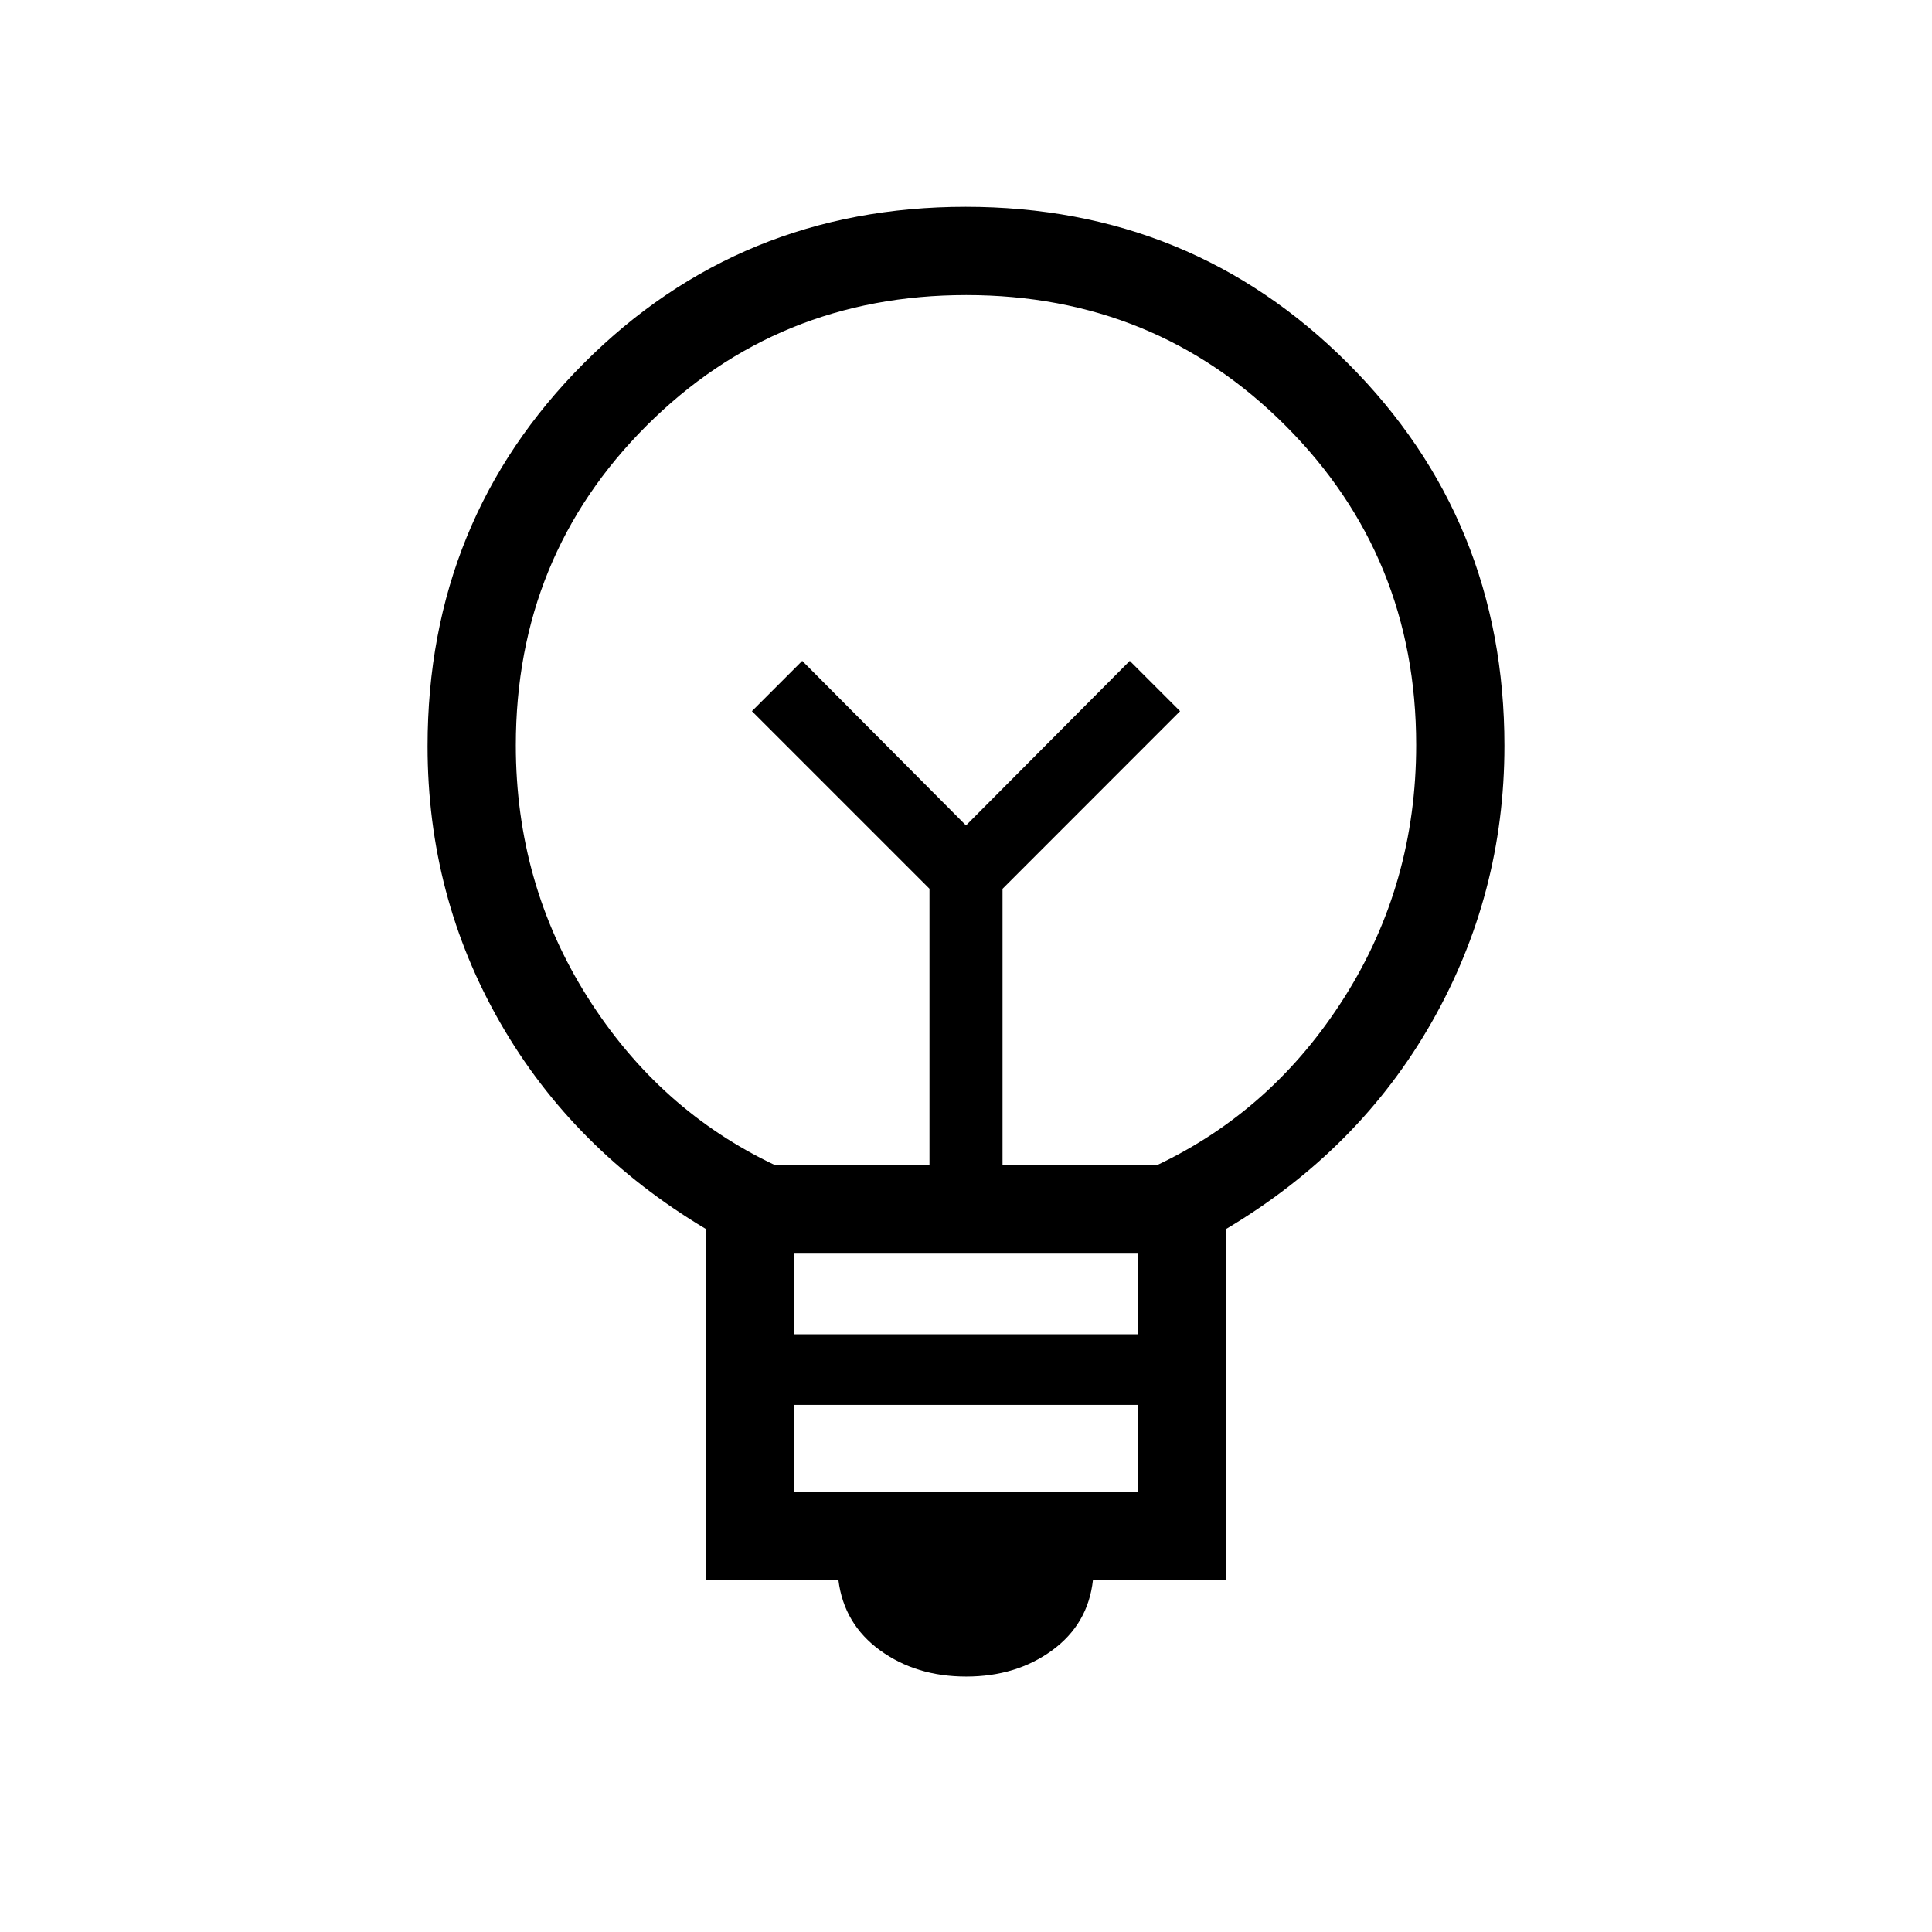 <svg xmlns="http://www.w3.org/2000/svg" height="48" viewBox="0 -960 960 960" width="48"><path d="M480.11-126.93q-24.88 0-42.82-13.03-17.94-13.04-20.68-34.89h-65.84v-174.46q-66-39.42-102.15-102.38-36.16-62.96-36.16-137.53 0-112.47 77.61-190.24 77.6-77.77 189.76-77.77 112.17 0 189.94 77.77t77.77 190.02q0 73.82-36.09 137.29-36.08 63.47-102.22 102.84v174.46h-66.15q-2.43 21.85-20.26 34.89-17.84 13.03-42.71 13.03Zm-85.49-91.76h170.76v-43.23H394.62v43.23Zm0-78.31h170.76v-40.08H394.62V-297Zm-9.25-83.92h76.48v-137.47l-88.23-88.23 25-25L480-549.85l81.38-81.77 25 25-88.23 88.27v137.43h76.48q57.89-27.31 93.47-83.64 35.59-56.33 35.59-125.29 0-93.58-64.85-158.56-64.85-64.97-158.71-64.97-93.87 0-158.85 64.89-64.97 64.89-64.97 158.82 0 68.75 35.59 125.09 35.58 56.35 93.47 83.66ZM480-549.85Zm0-47.61Z"/></svg>